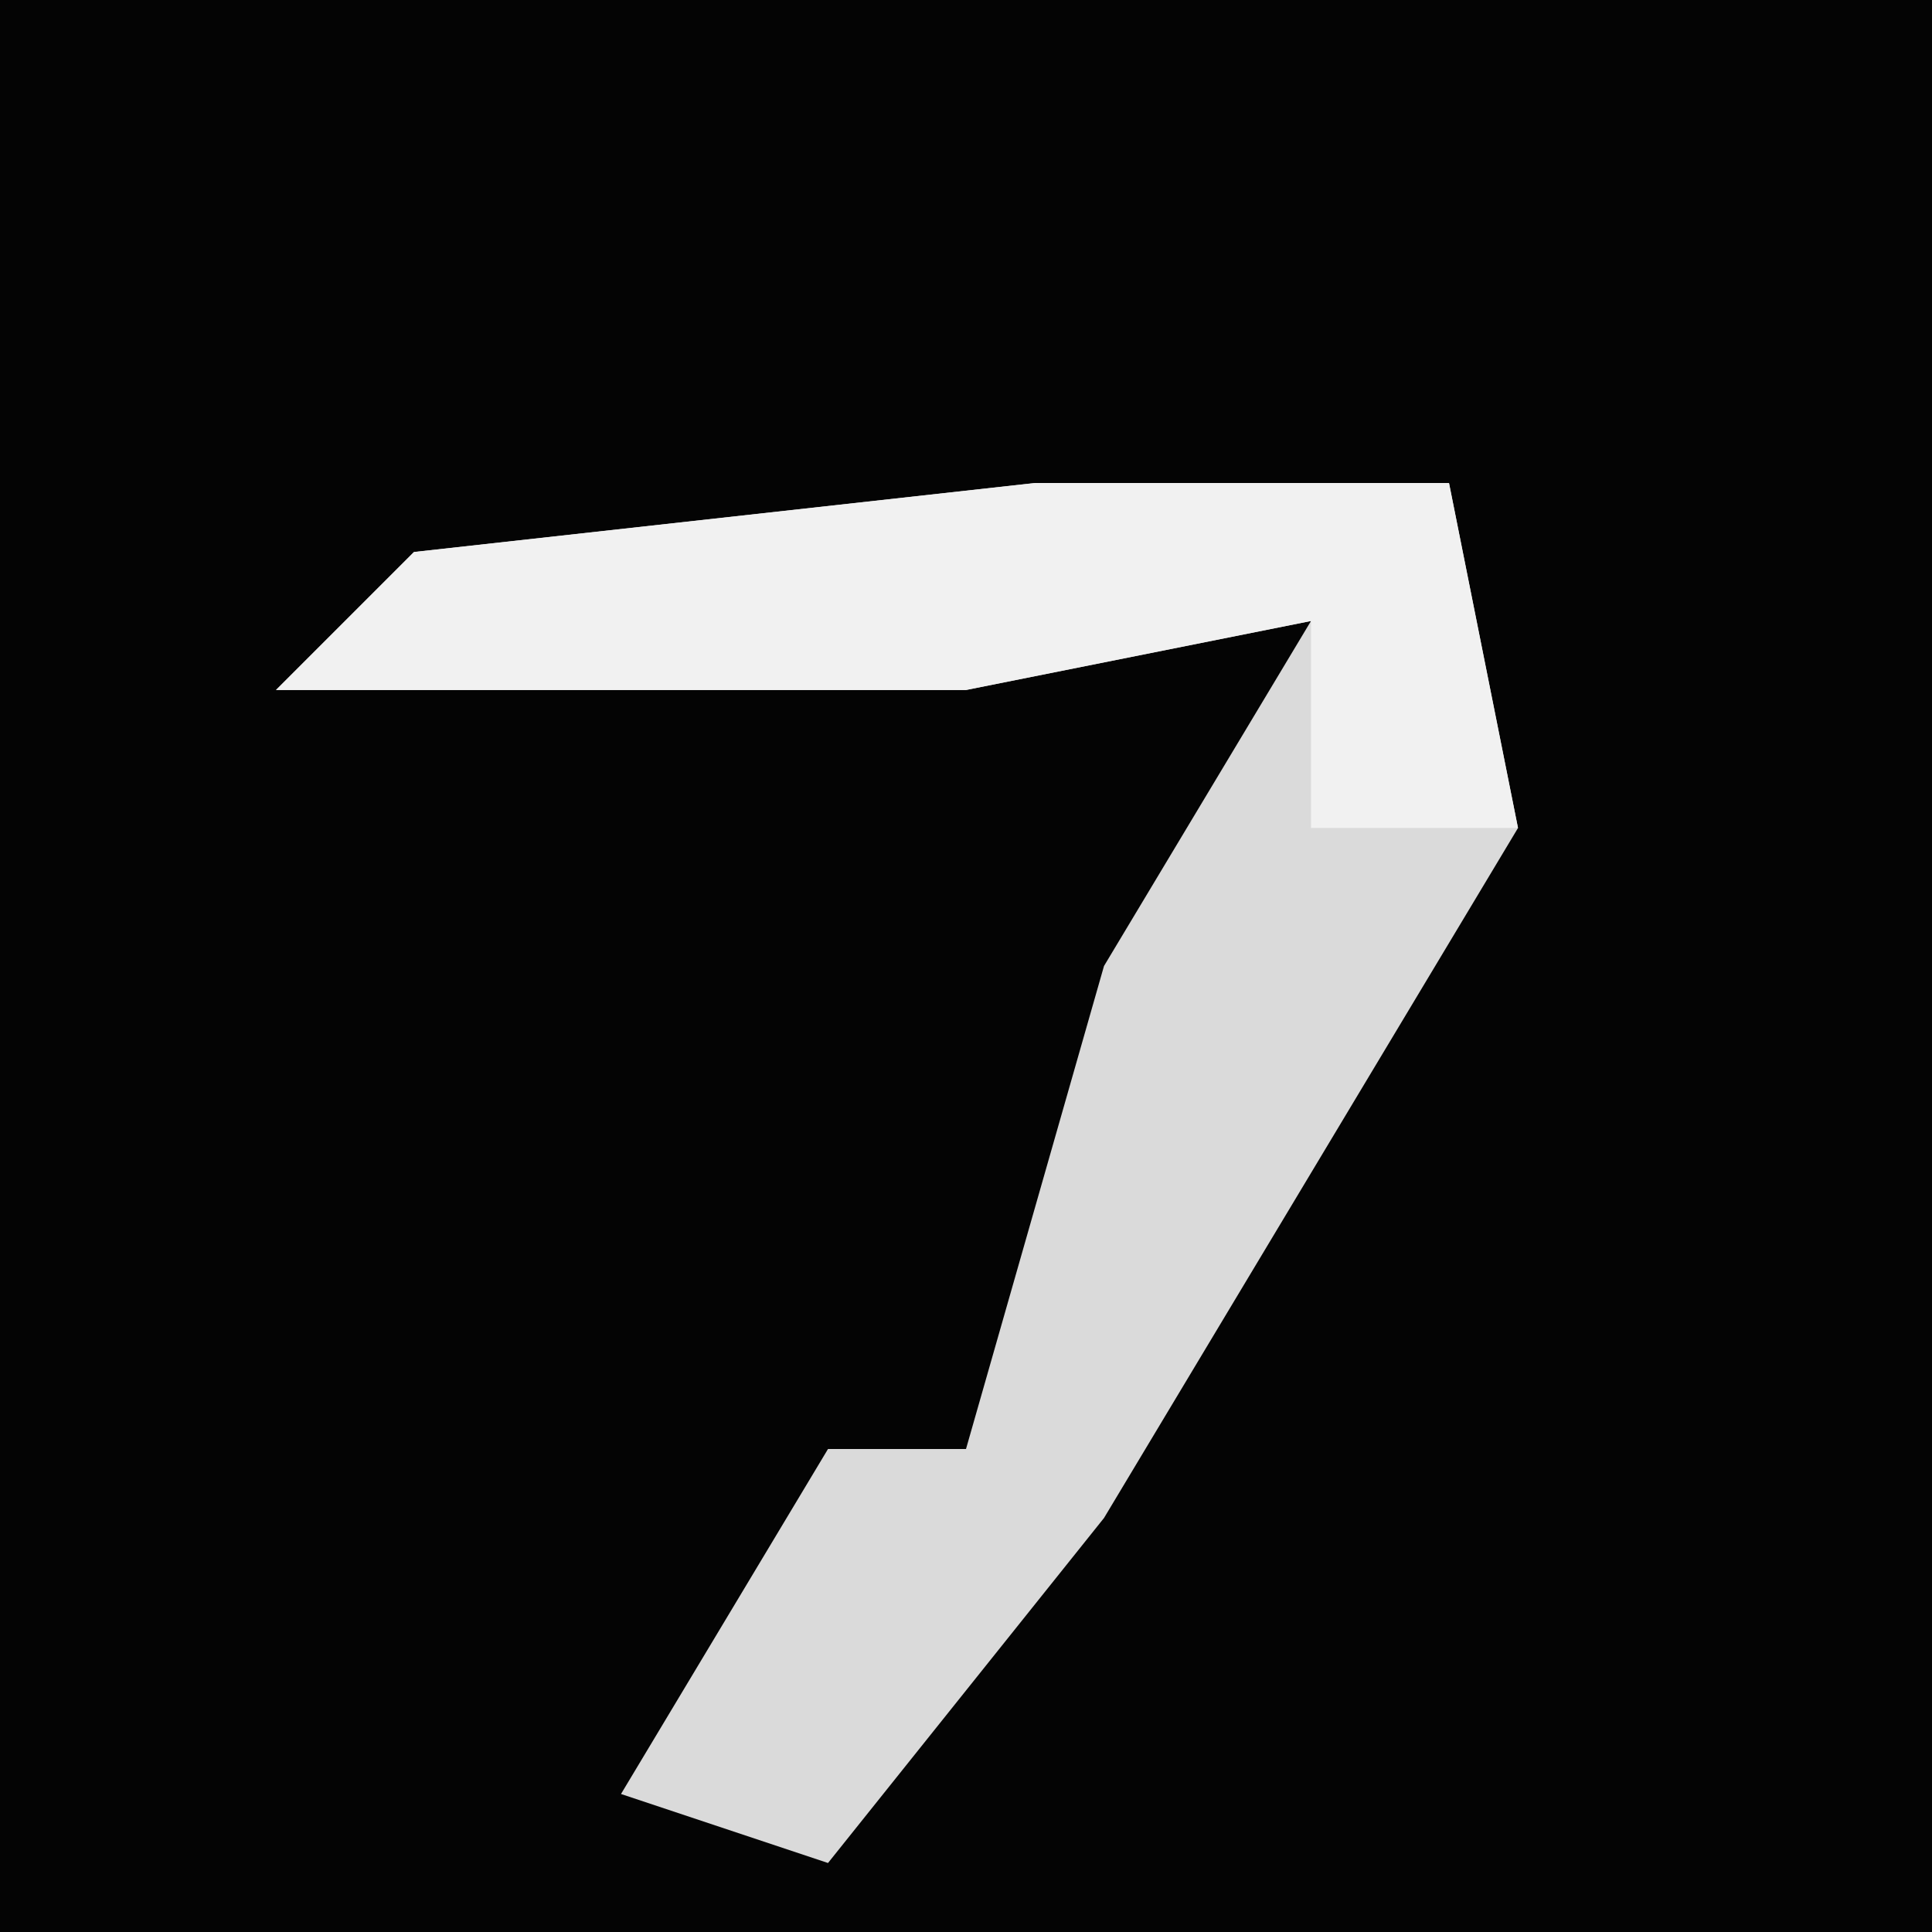 <?xml version="1.0" encoding="UTF-8"?>
<svg version="1.1" xmlns="http://www.w3.org/2000/svg" width="28" height="28">
<path d="M0,0 L28,0 L28,28 L0,28 Z " fill="#040404" transform="translate(0,0)"/>
<path d="M0,0 L6,0 L7,5 L1,15 L-3,20 L-6,19 L-3,14 L-1,14 L1,7 L4,2 L-1,3 L-11,3 L-9,1 Z " fill="#DADADA" transform="translate(15,7)"/>
<path d="M0,0 L6,0 L7,5 L4,5 L4,2 L-1,3 L-11,3 L-9,1 Z " fill="#F1F1F1" transform="translate(15,7)"/>
</svg>
